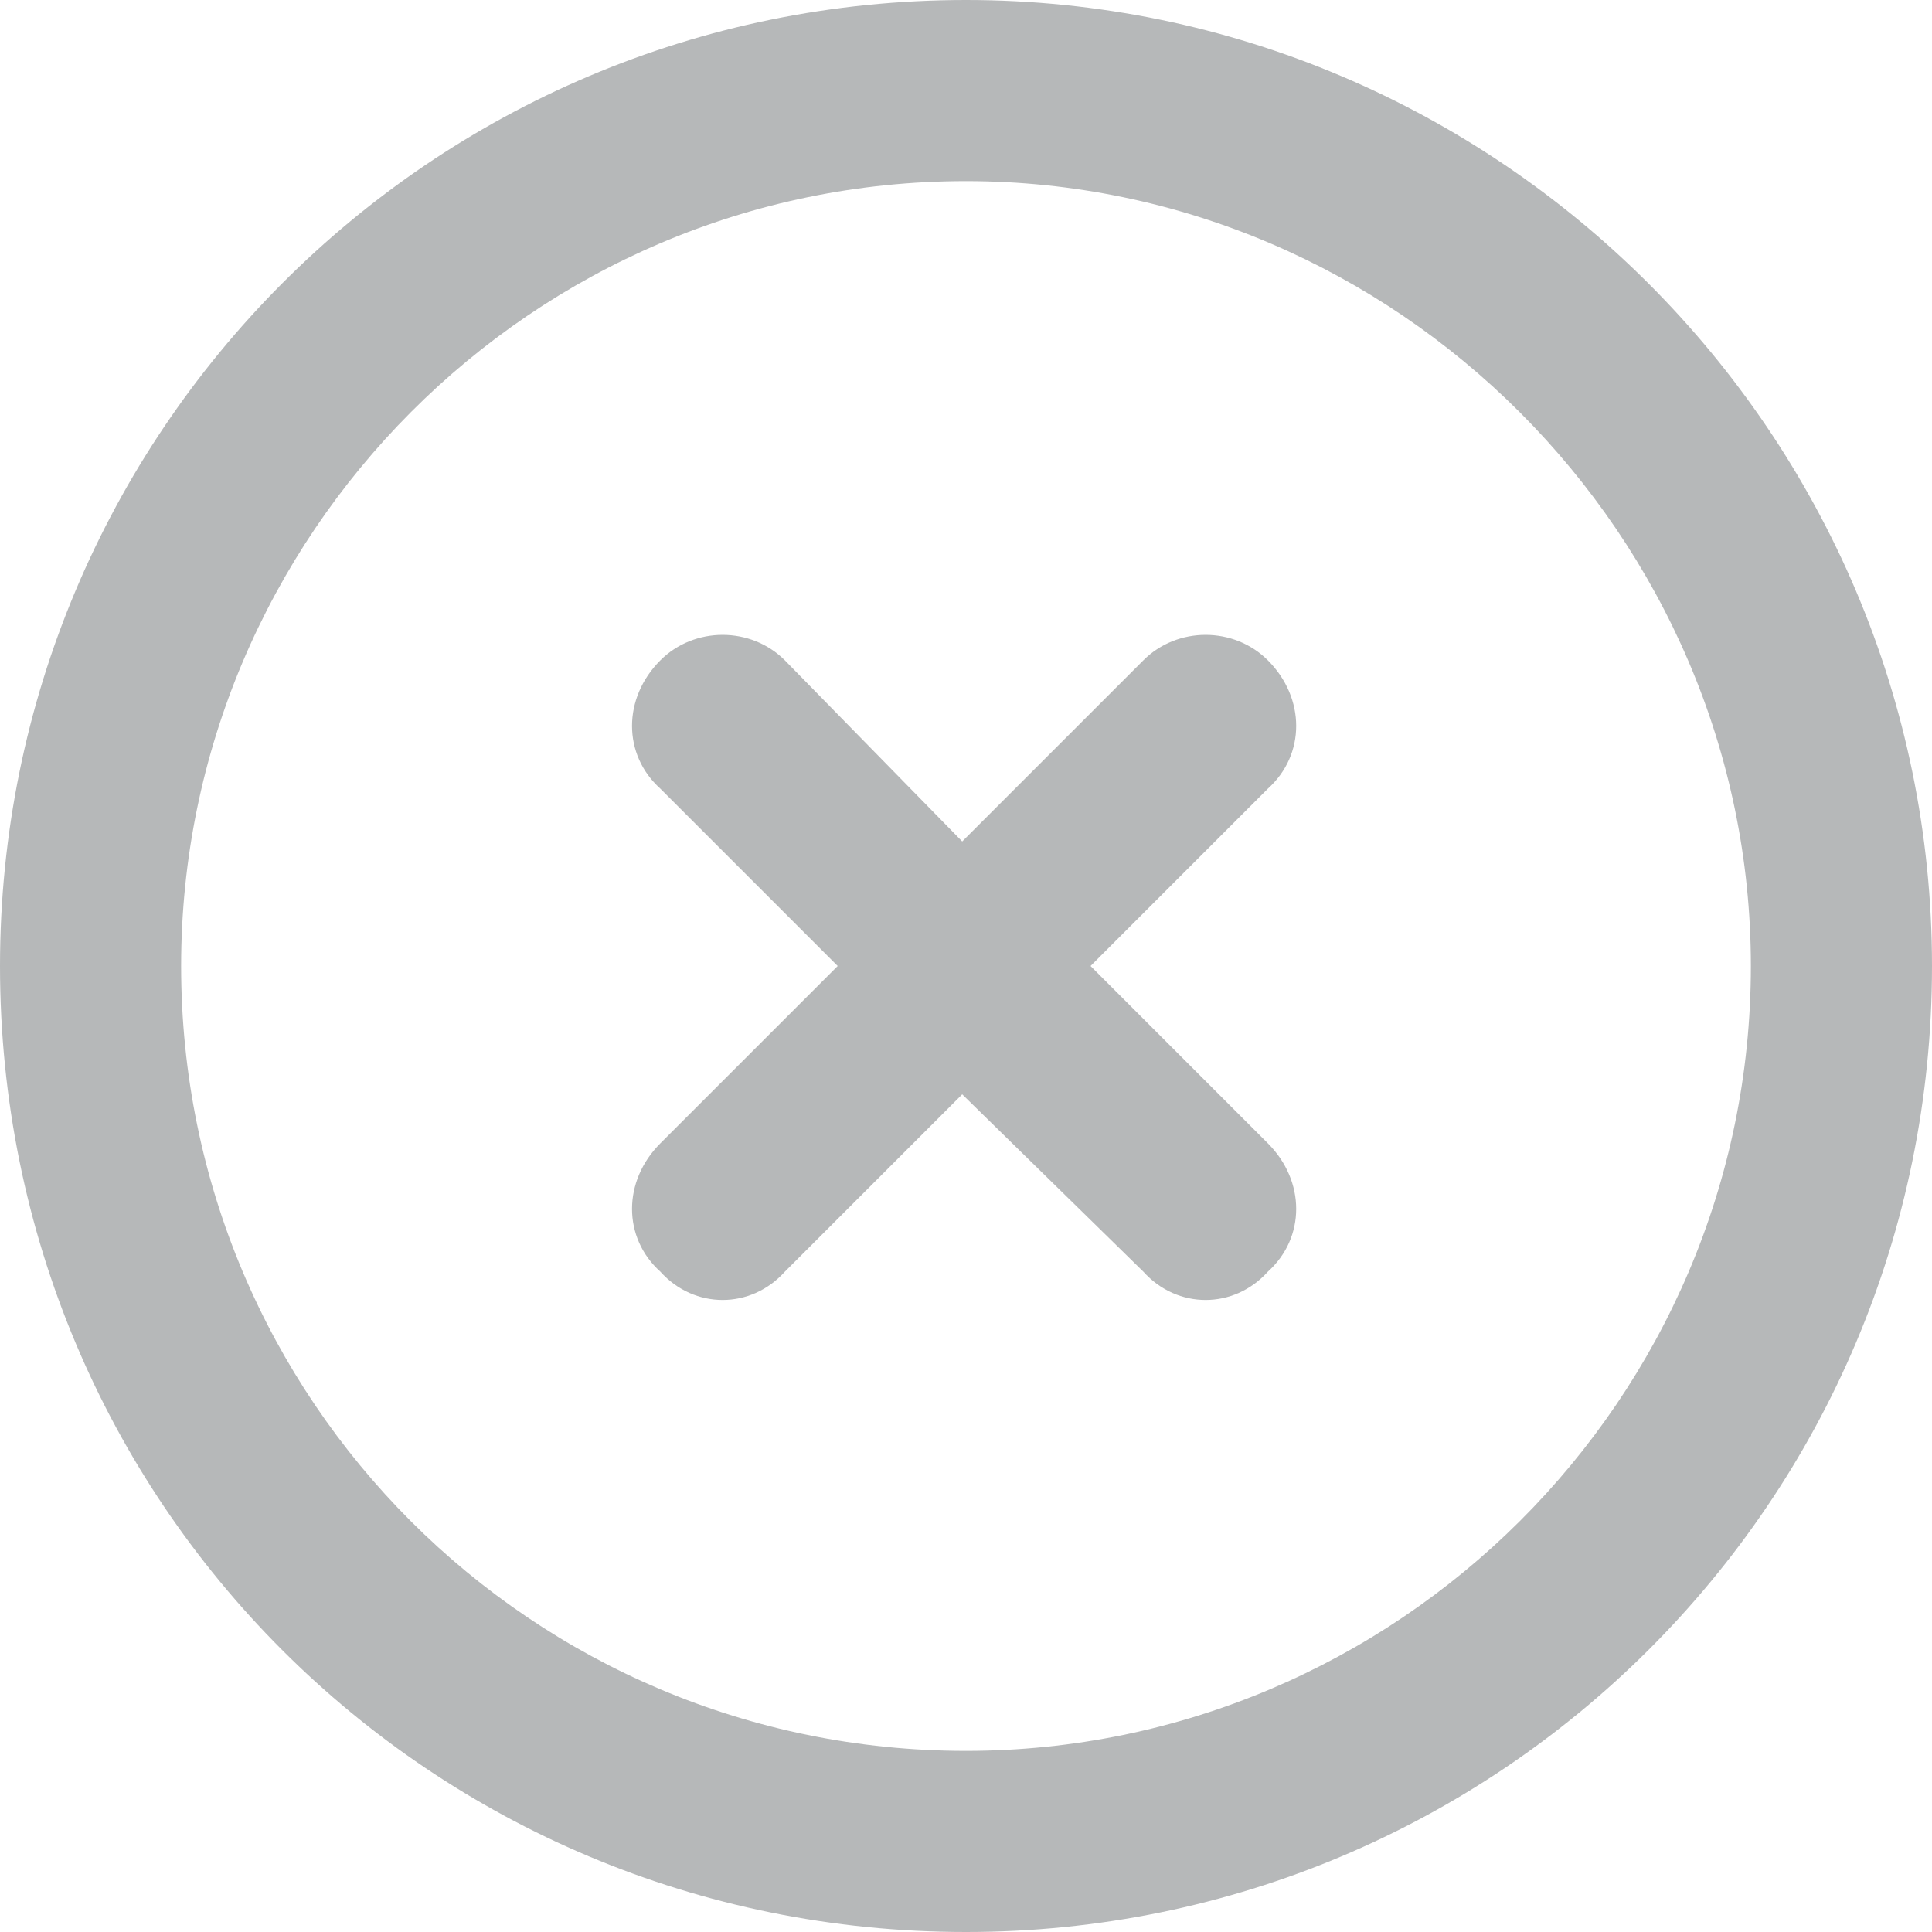 <svg width="24" height="24" viewBox="0 0 24 24" fill="none" xmlns="http://www.w3.org/2000/svg">
<path d="M8.203 8.203C8.625 7.781 9.328 7.781 9.75 8.203L11.953 10.453L14.203 8.203C14.625 7.781 15.328 7.781 15.75 8.203C16.219 8.672 16.219 9.375 15.75 9.797L13.547 12L15.75 14.203C16.219 14.672 16.219 15.375 15.75 15.797C15.328 16.266 14.625 16.266 14.203 15.797L11.953 13.594L9.75 15.797C9.328 16.266 8.625 16.266 8.203 15.797C7.734 15.375 7.734 14.672 8.203 14.203L10.406 12L8.203 9.797C7.734 9.375 7.734 8.672 8.203 8.203ZM24 12C24 18.656 18.609 24 12 24C5.344 24 0 18.656 0 12C0 5.391 5.344 0 12 0C18.609 0 24 5.391 24 12ZM12 2.25C6.609 2.25 2.25 6.656 2.25 12C2.25 17.391 6.609 21.75 12 21.75C17.344 21.75 21.75 17.391 21.75 12C21.75 6.656 17.344 2.25 12 2.25Z" fill="#B6B8B9"/>
</svg>

